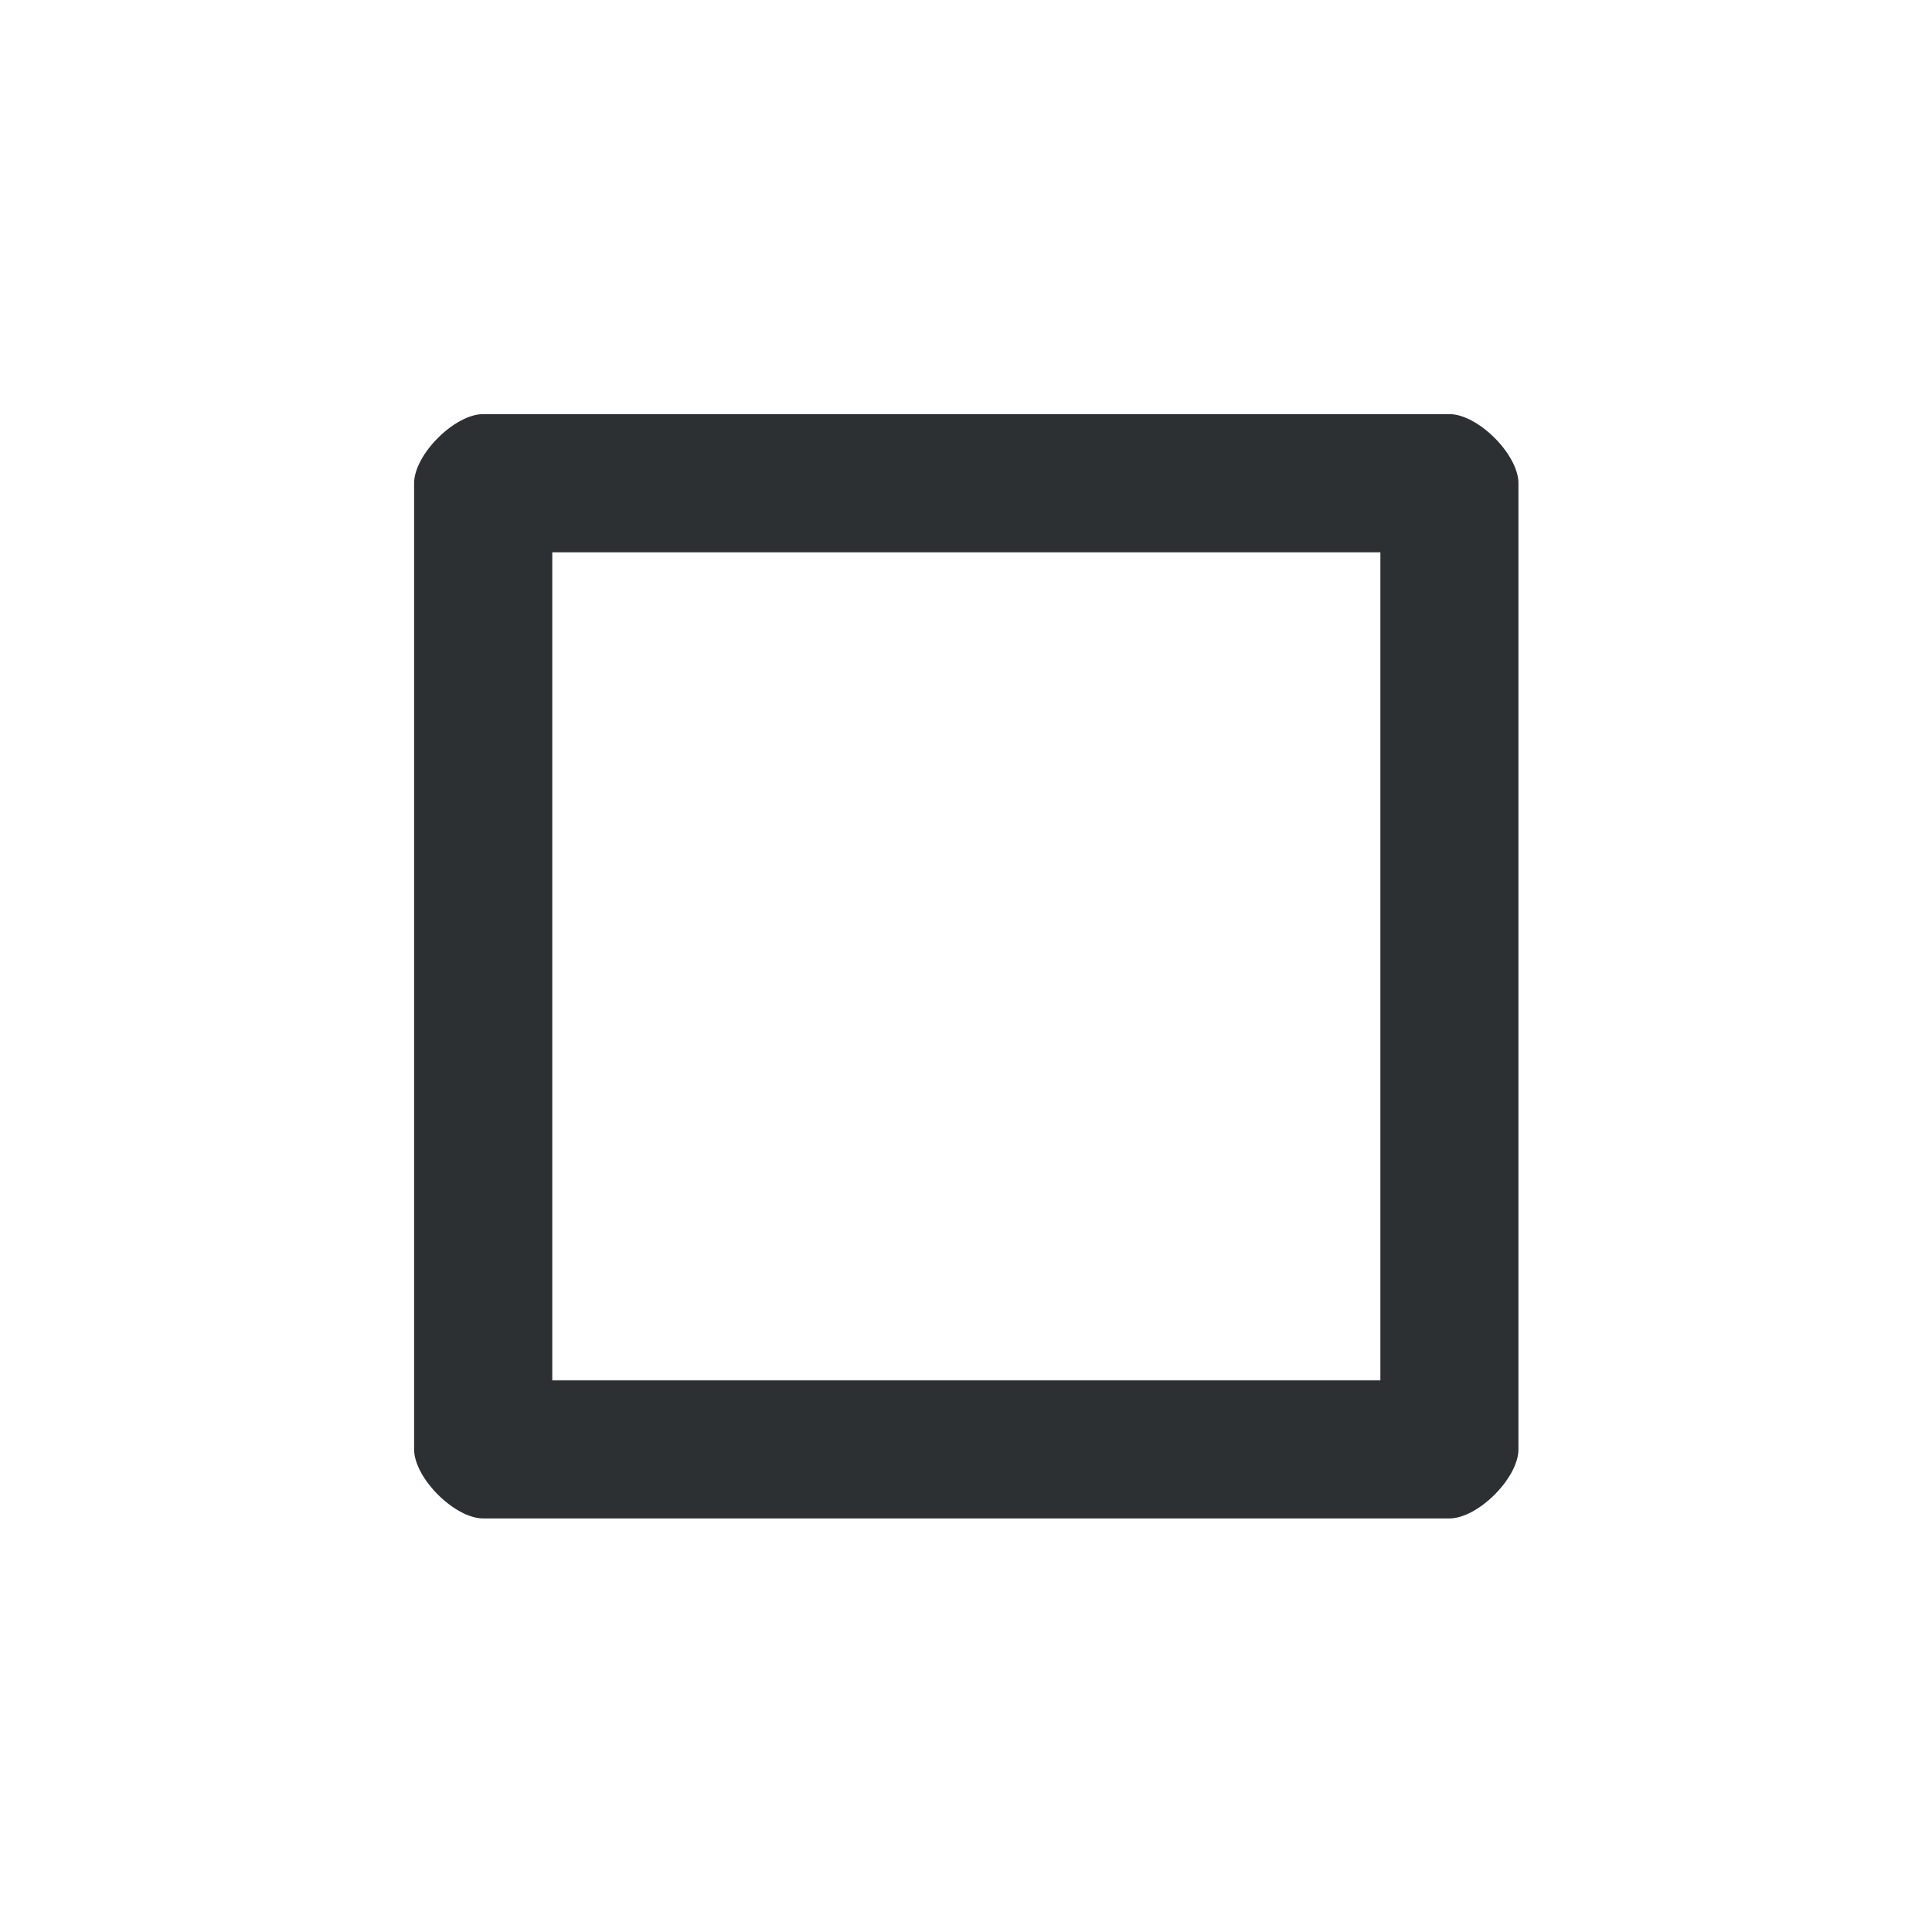 <?xml version='1.0' encoding='UTF-8' standalone='no'?>
<svg baseProfile="tiny" height="4.233mm" version="1.2" viewBox="0 0 28 28" width="4.233mm" xmlns="http://www.w3.org/2000/svg" xmlns:xlink="http://www.w3.org/1999/xlink">
    <style id="current-color-scheme" type="text/css">.ColorScheme-Text {color:#232629;}</style>
    <title>Qt SVG Document</title>
    <desc>Auto-generated by Klassy window decoration</desc>
    <defs/>
    <g fill="none" fill-rule="evenodd" stroke="black" stroke-linecap="square" stroke-linejoin="bevel" stroke-width="1">
        <g class="ColorScheme-Text" fill="currentColor" fill-opacity="0.95" font-family="Noto Sans" font-size="23.333" font-style="normal" font-weight="400" stroke="none" transform="matrix(1.556,0,0,1.556,0,0)">
            <path d="M3.857,4.501 C3.857,4.234 4.234,3.857 4.501,3.857 L13.499,3.857 C13.766,3.857 14.143,4.234 14.143,4.501 L14.143,13.499 C14.143,13.766 13.766,14.143 13.499,14.143 L4.501,14.143 C4.234,14.143 3.857,13.766 3.857,13.499 L3.857,4.501 M5.144,4.501 L5.144,13.499 C5.144,13.233 4.767,12.857 4.501,12.857 L13.499,12.857 C13.233,12.857 12.857,13.233 12.857,13.499 L12.857,4.501 C12.857,4.767 13.233,5.144 13.499,5.144 L4.501,5.144 C4.767,5.144 5.144,4.767 5.144,4.501 " fill-rule="nonzero" vector-effect="none"/>
        </g>
    </g>
</svg>
